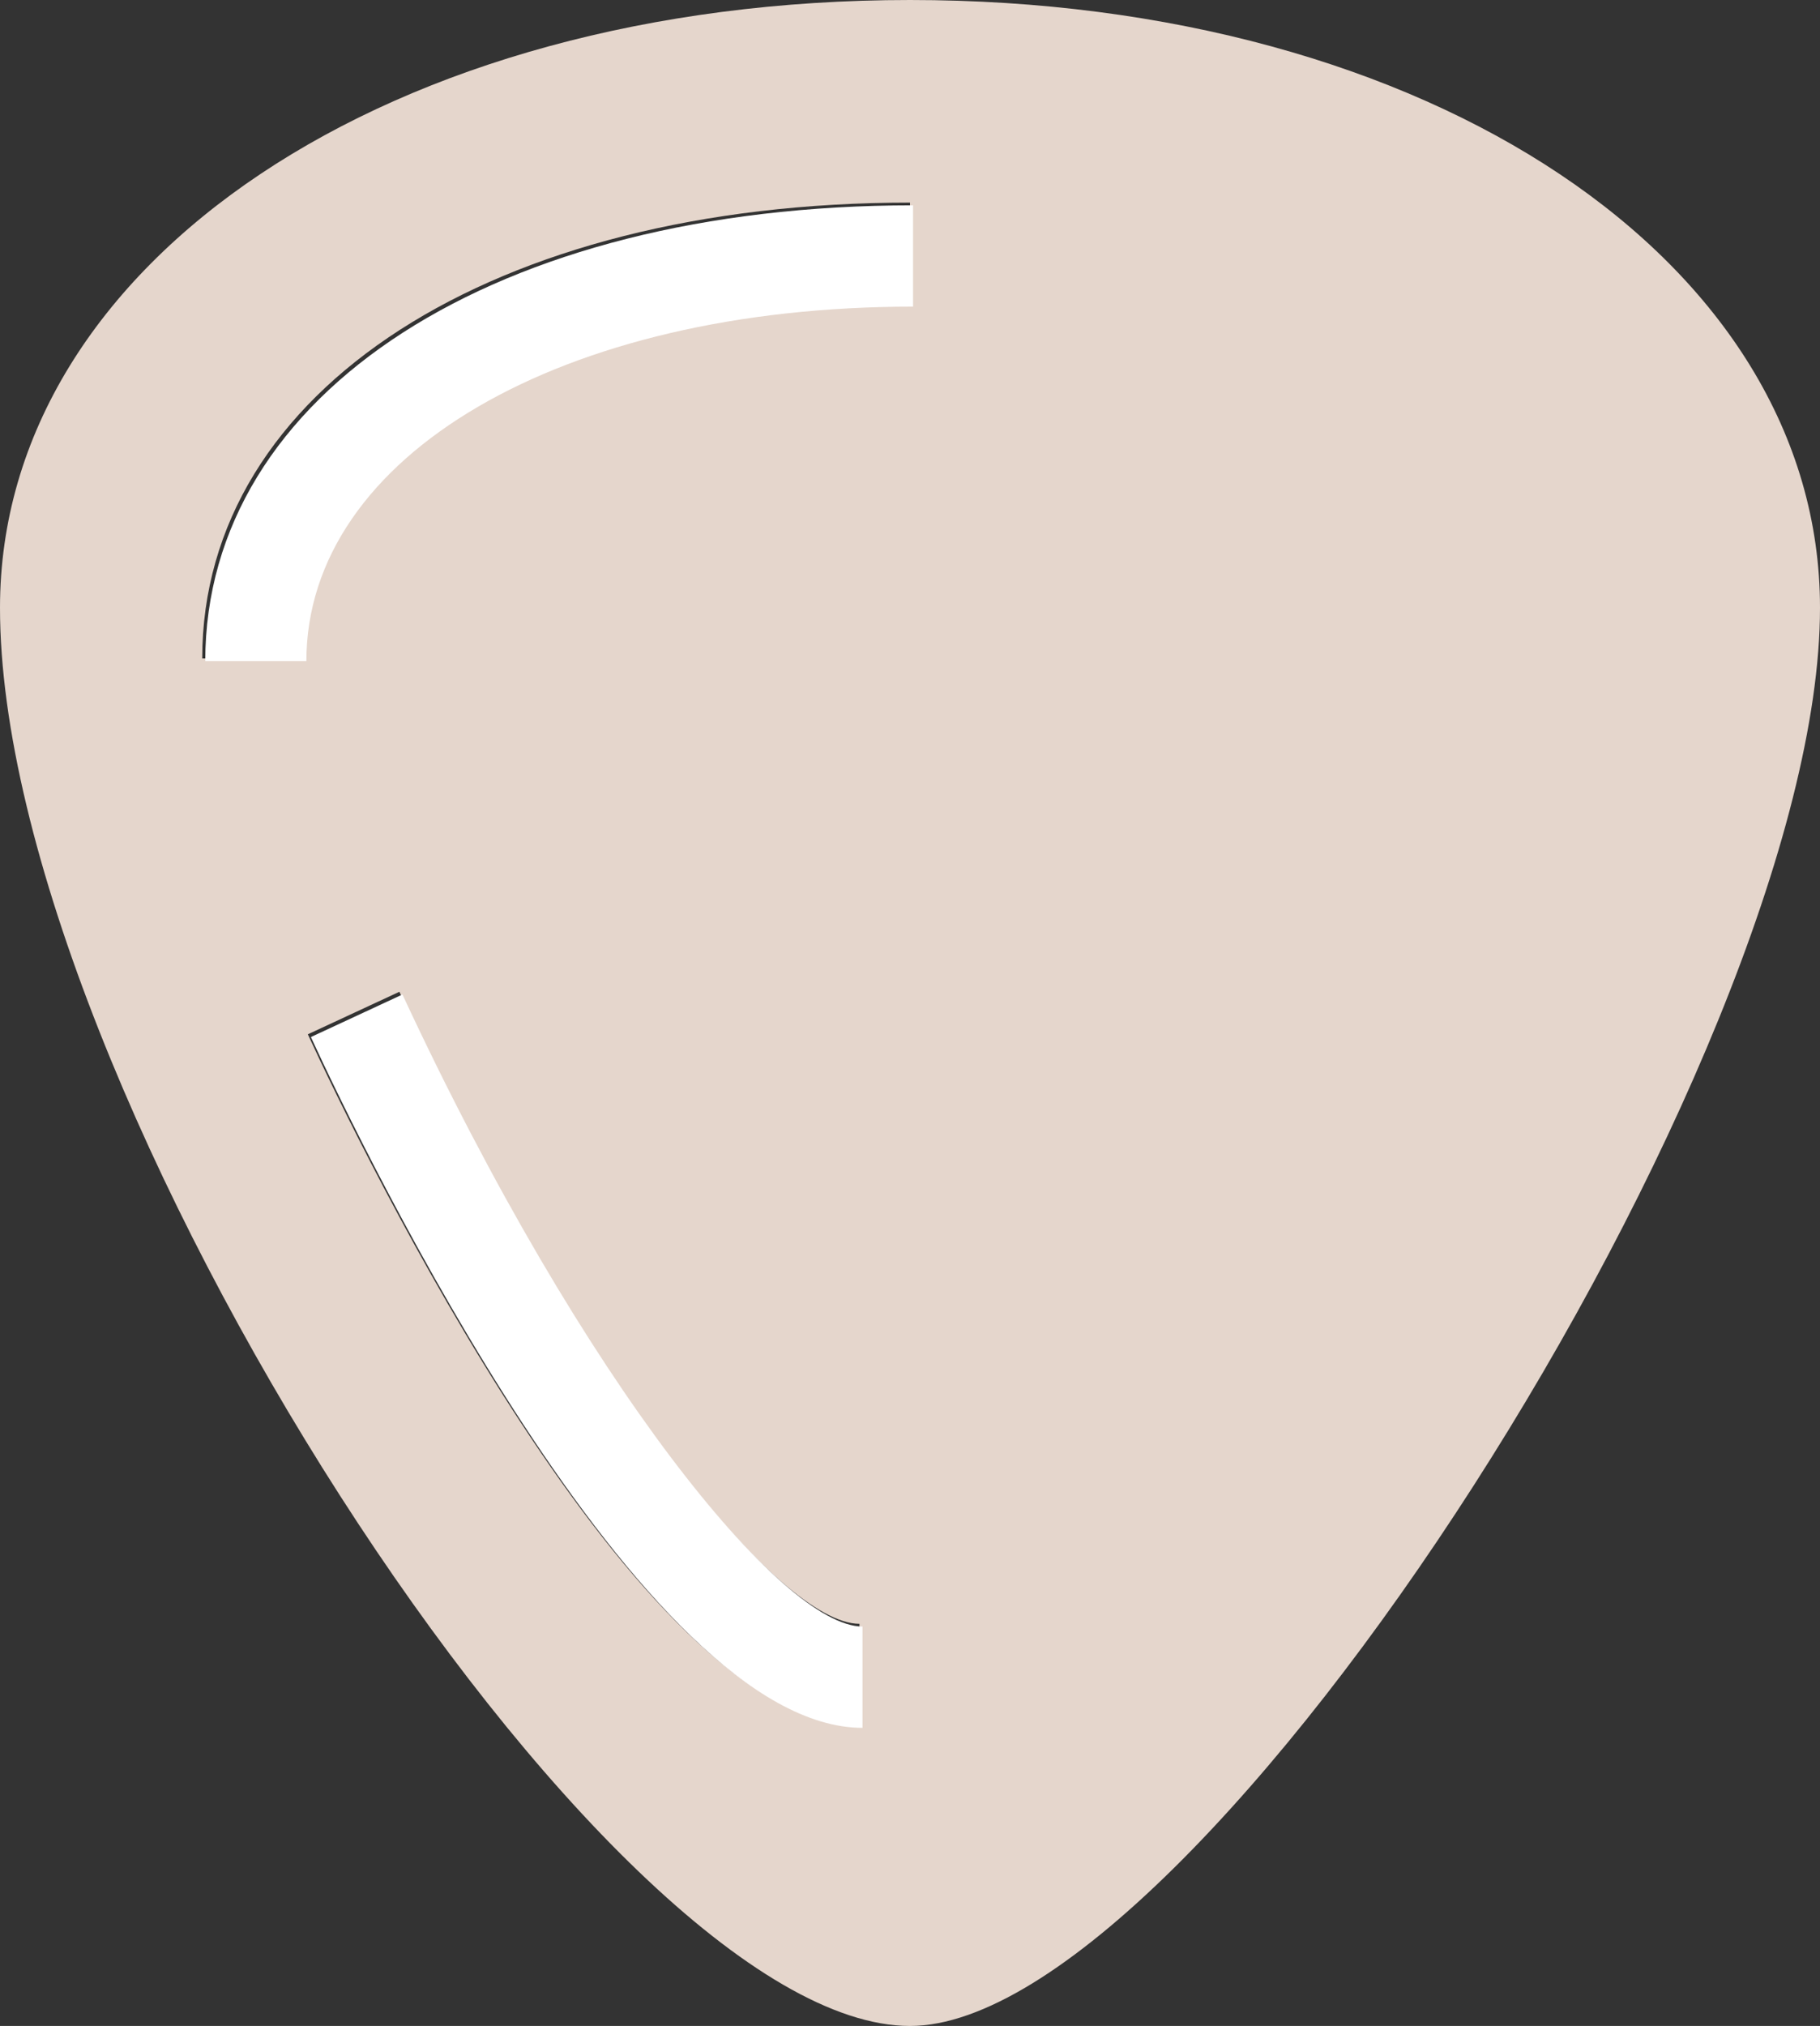 <svg width="133" height="148" viewBox="0 0 133 148" fill="none" xmlns="http://www.w3.org/2000/svg">
<rect x="0" y="0" width="133" height="148" fill="#333333" stroke="none"/>
<path d="M66.5 0C104.405 0 133 19.092 133 44.4C133 77.33 87.632 148 66.5 148C44.112 148 0 79.254 0 44.4C0 19.092 28.595 0 66.5 0ZM66.5 14.8C36.058 14.8 14.778 28.49 14.778 48.1H22.167C22.167 33.078 40.824 22.2 66.5 22.2V14.8ZM62.806 118.622C56.968 118.622 42.449 100.973 29.186 72.45L22.495 75.558C26.378 83.99 46.735 126.022 62.806 126.022V118.622Z" fill="#E5D6CC"/>
<path d="M66.723 15C36.28 15 15 28.69 15 48.3H22.389C22.389 33.278 41.046 22.4 66.723 22.4V15ZM63.028 118.822C57.191 118.822 42.672 101.173 29.409 72.65L22.718 75.758C26.601 84.19 46.957 126.222 63.028 126.222V118.822Z" fill="white"/>
</svg>

